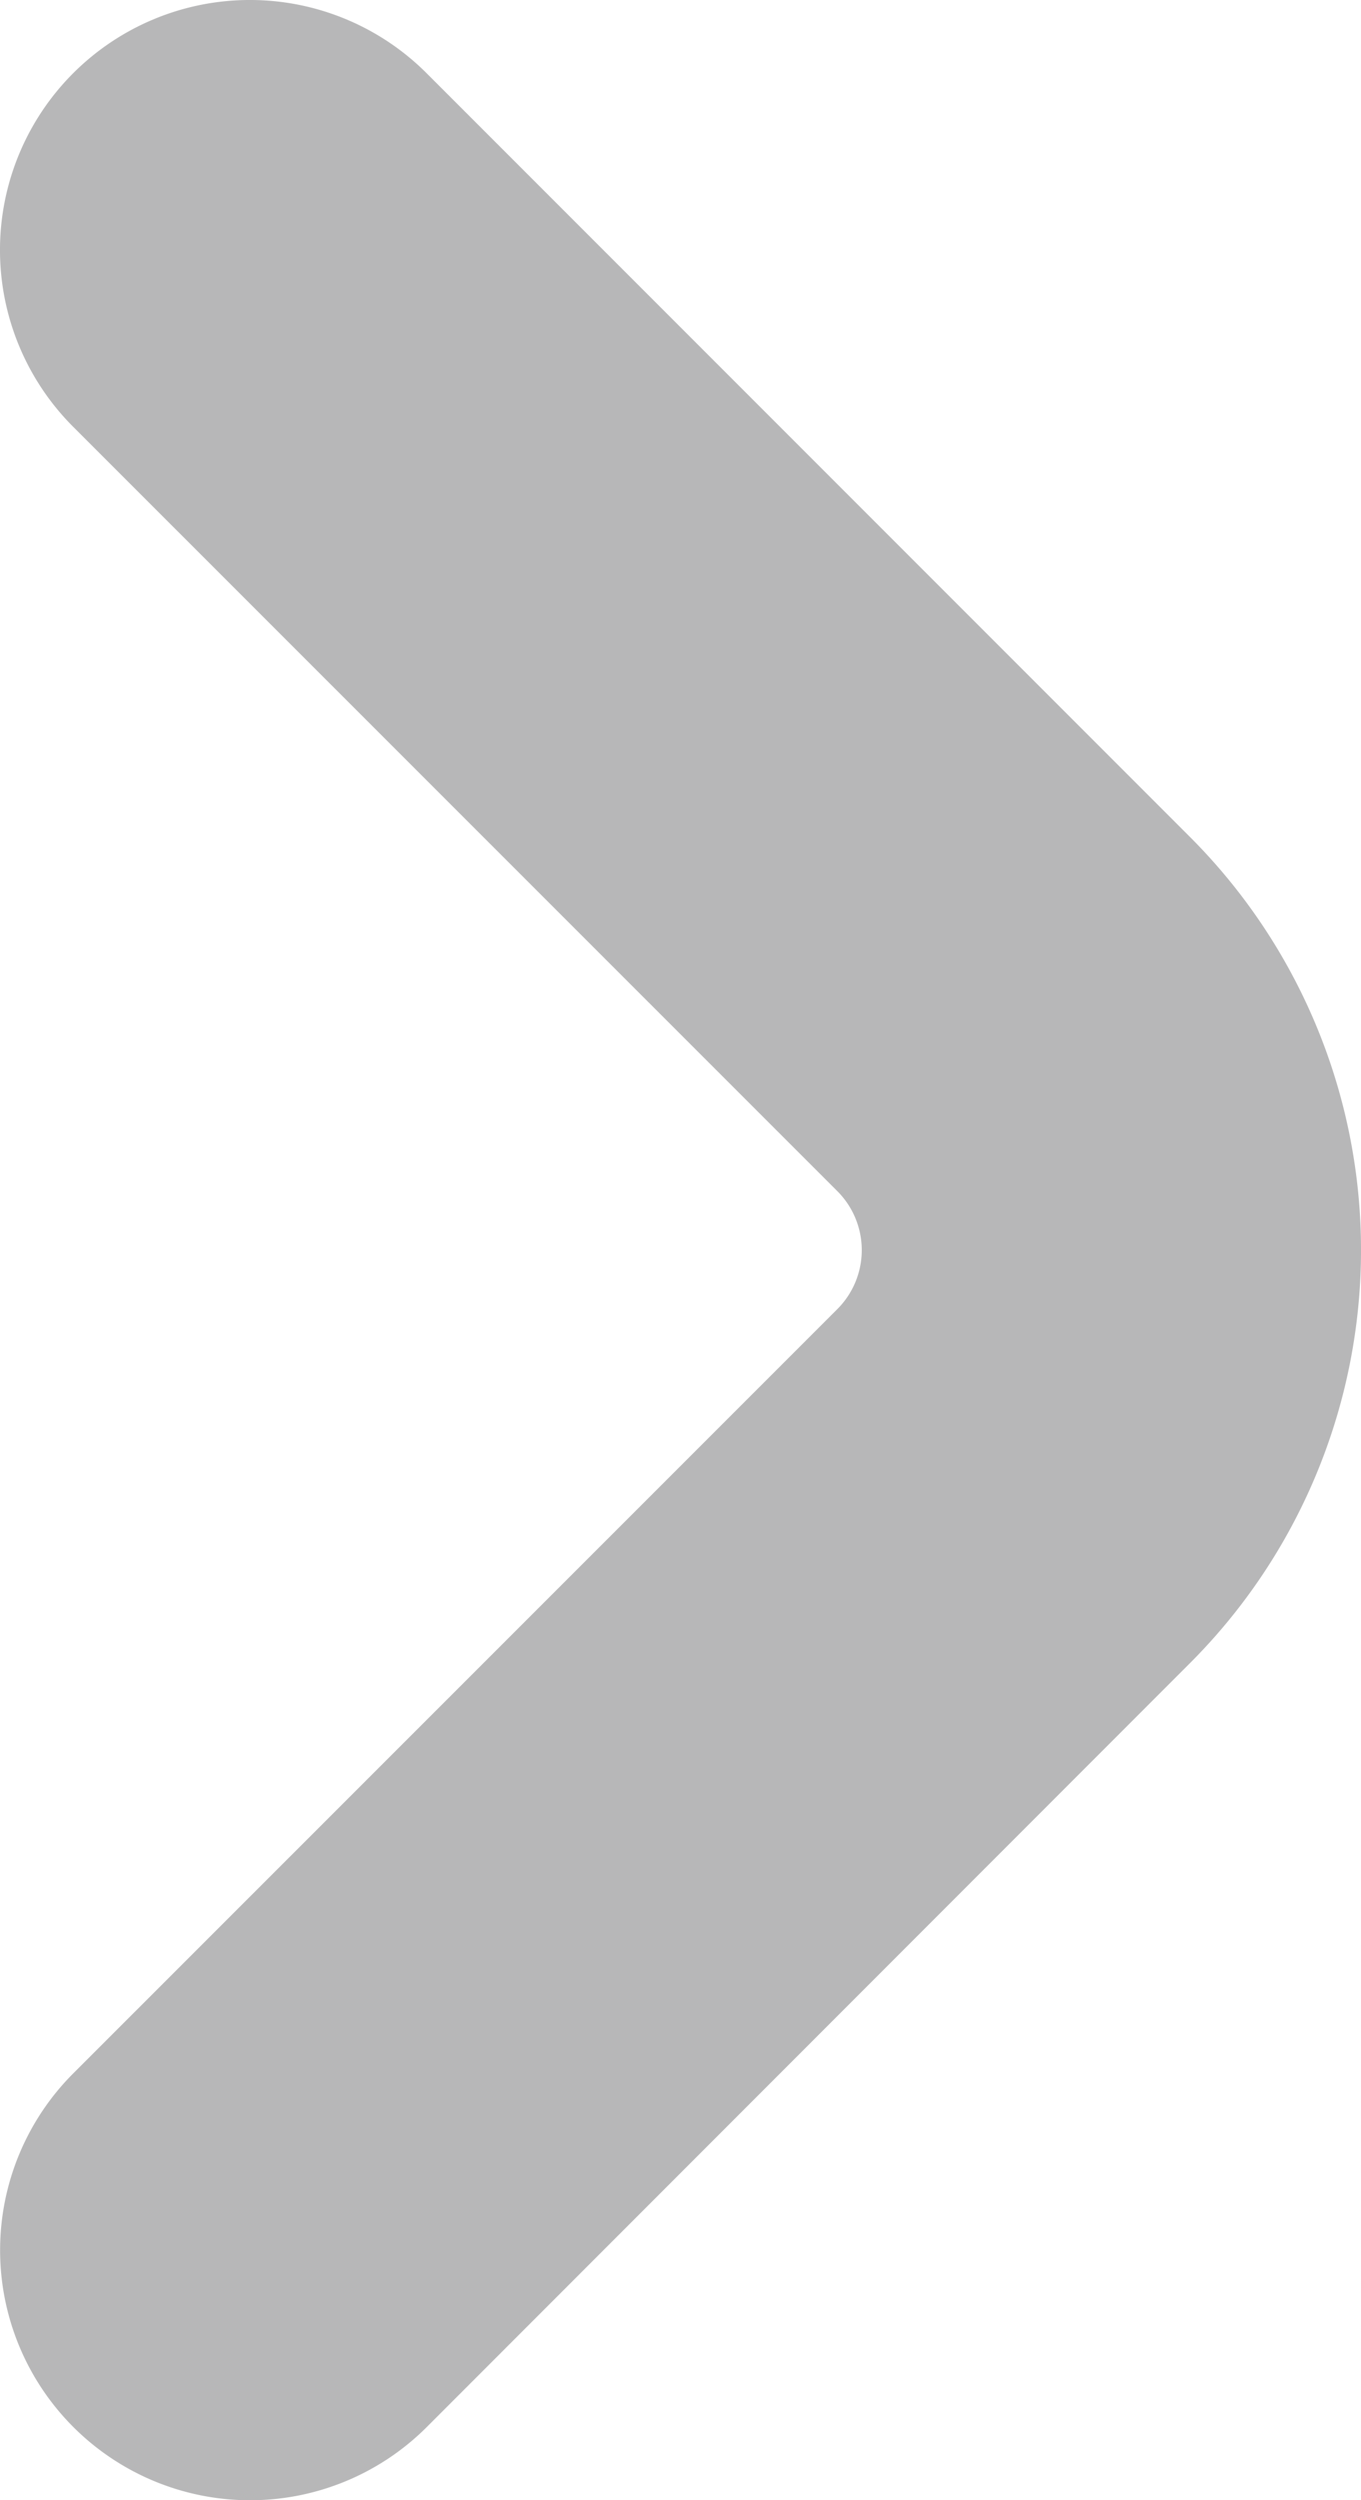 <svg xmlns="http://www.w3.org/2000/svg" width="7.625" height="14" viewBox="0 0 7.625 14">
  <path id="fi-br-angle-small-left" d="M10.747,11.83a.467.467,0,0,1,0-.661l4.28-4.279a1.4,1.4,0,0,0-1.98-1.981L8.768,9.19a3.271,3.271,0,0,0,0,4.62l4.28,4.28a1.4,1.4,0,0,0,1.98-1.98Z" transform="translate(15.438 18.5) rotate(180)" fill="#b7b7b8"/>
</svg>
